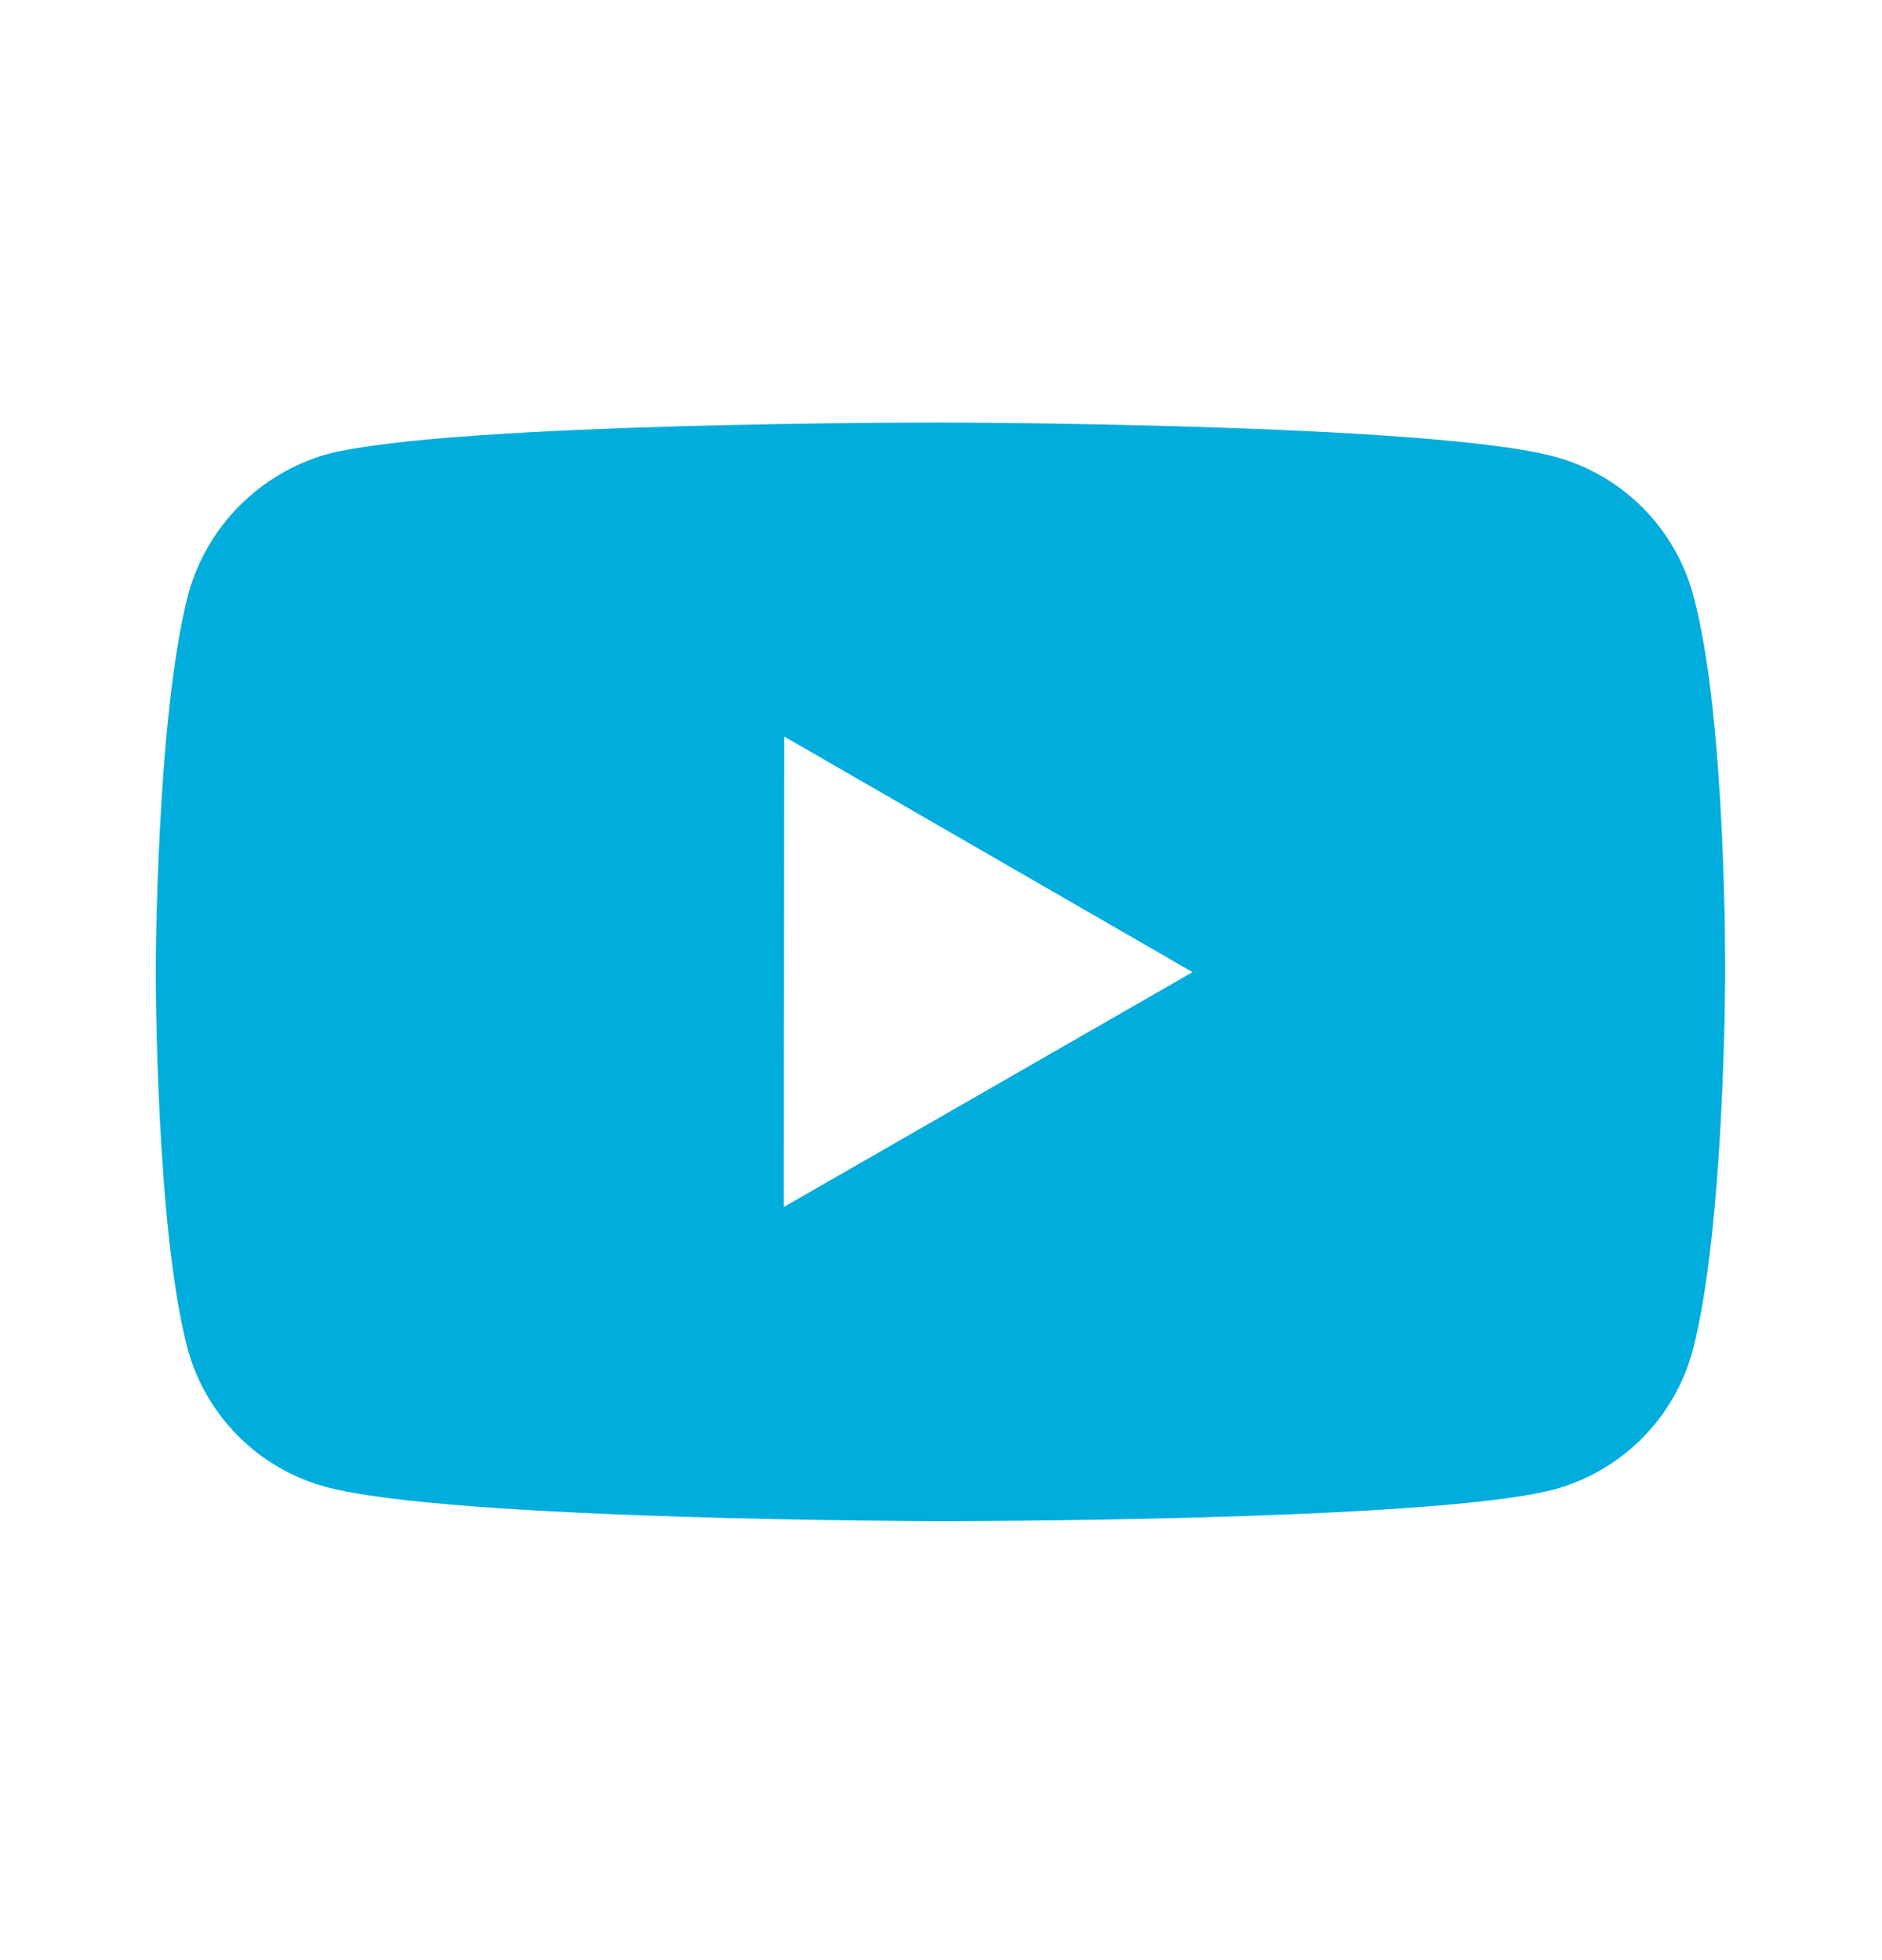 <svg width="24" height="25" viewBox="0 0 24 25" fill="none" xmlns="http://www.w3.org/2000/svg">
<path d="M21.593 7.592C21.479 7.169 21.256 6.784 20.947 6.474C20.638 6.164 20.253 5.941 19.831 5.826C18.265 5.396 12 5.389 12 5.389C12 5.389 5.736 5.382 4.169 5.793C3.747 5.913 3.363 6.14 3.054 6.451C2.744 6.762 2.52 7.148 2.403 7.571C1.99 9.137 1.986 12.385 1.986 12.385C1.986 12.385 1.982 15.649 2.392 17.199C2.622 18.056 3.297 18.733 4.155 18.964C5.737 19.394 11.985 19.401 11.985 19.401C11.985 19.401 18.25 19.408 19.816 18.998C20.238 18.883 20.624 18.66 20.934 18.351C21.244 18.042 21.467 17.657 21.583 17.235C21.997 15.67 22 12.423 22 12.423C22 12.423 22.02 9.158 21.593 7.592ZM9.996 15.394L10.001 9.394L15.208 12.399L9.996 15.394Z" fill="#00ADDC"/>
</svg>
